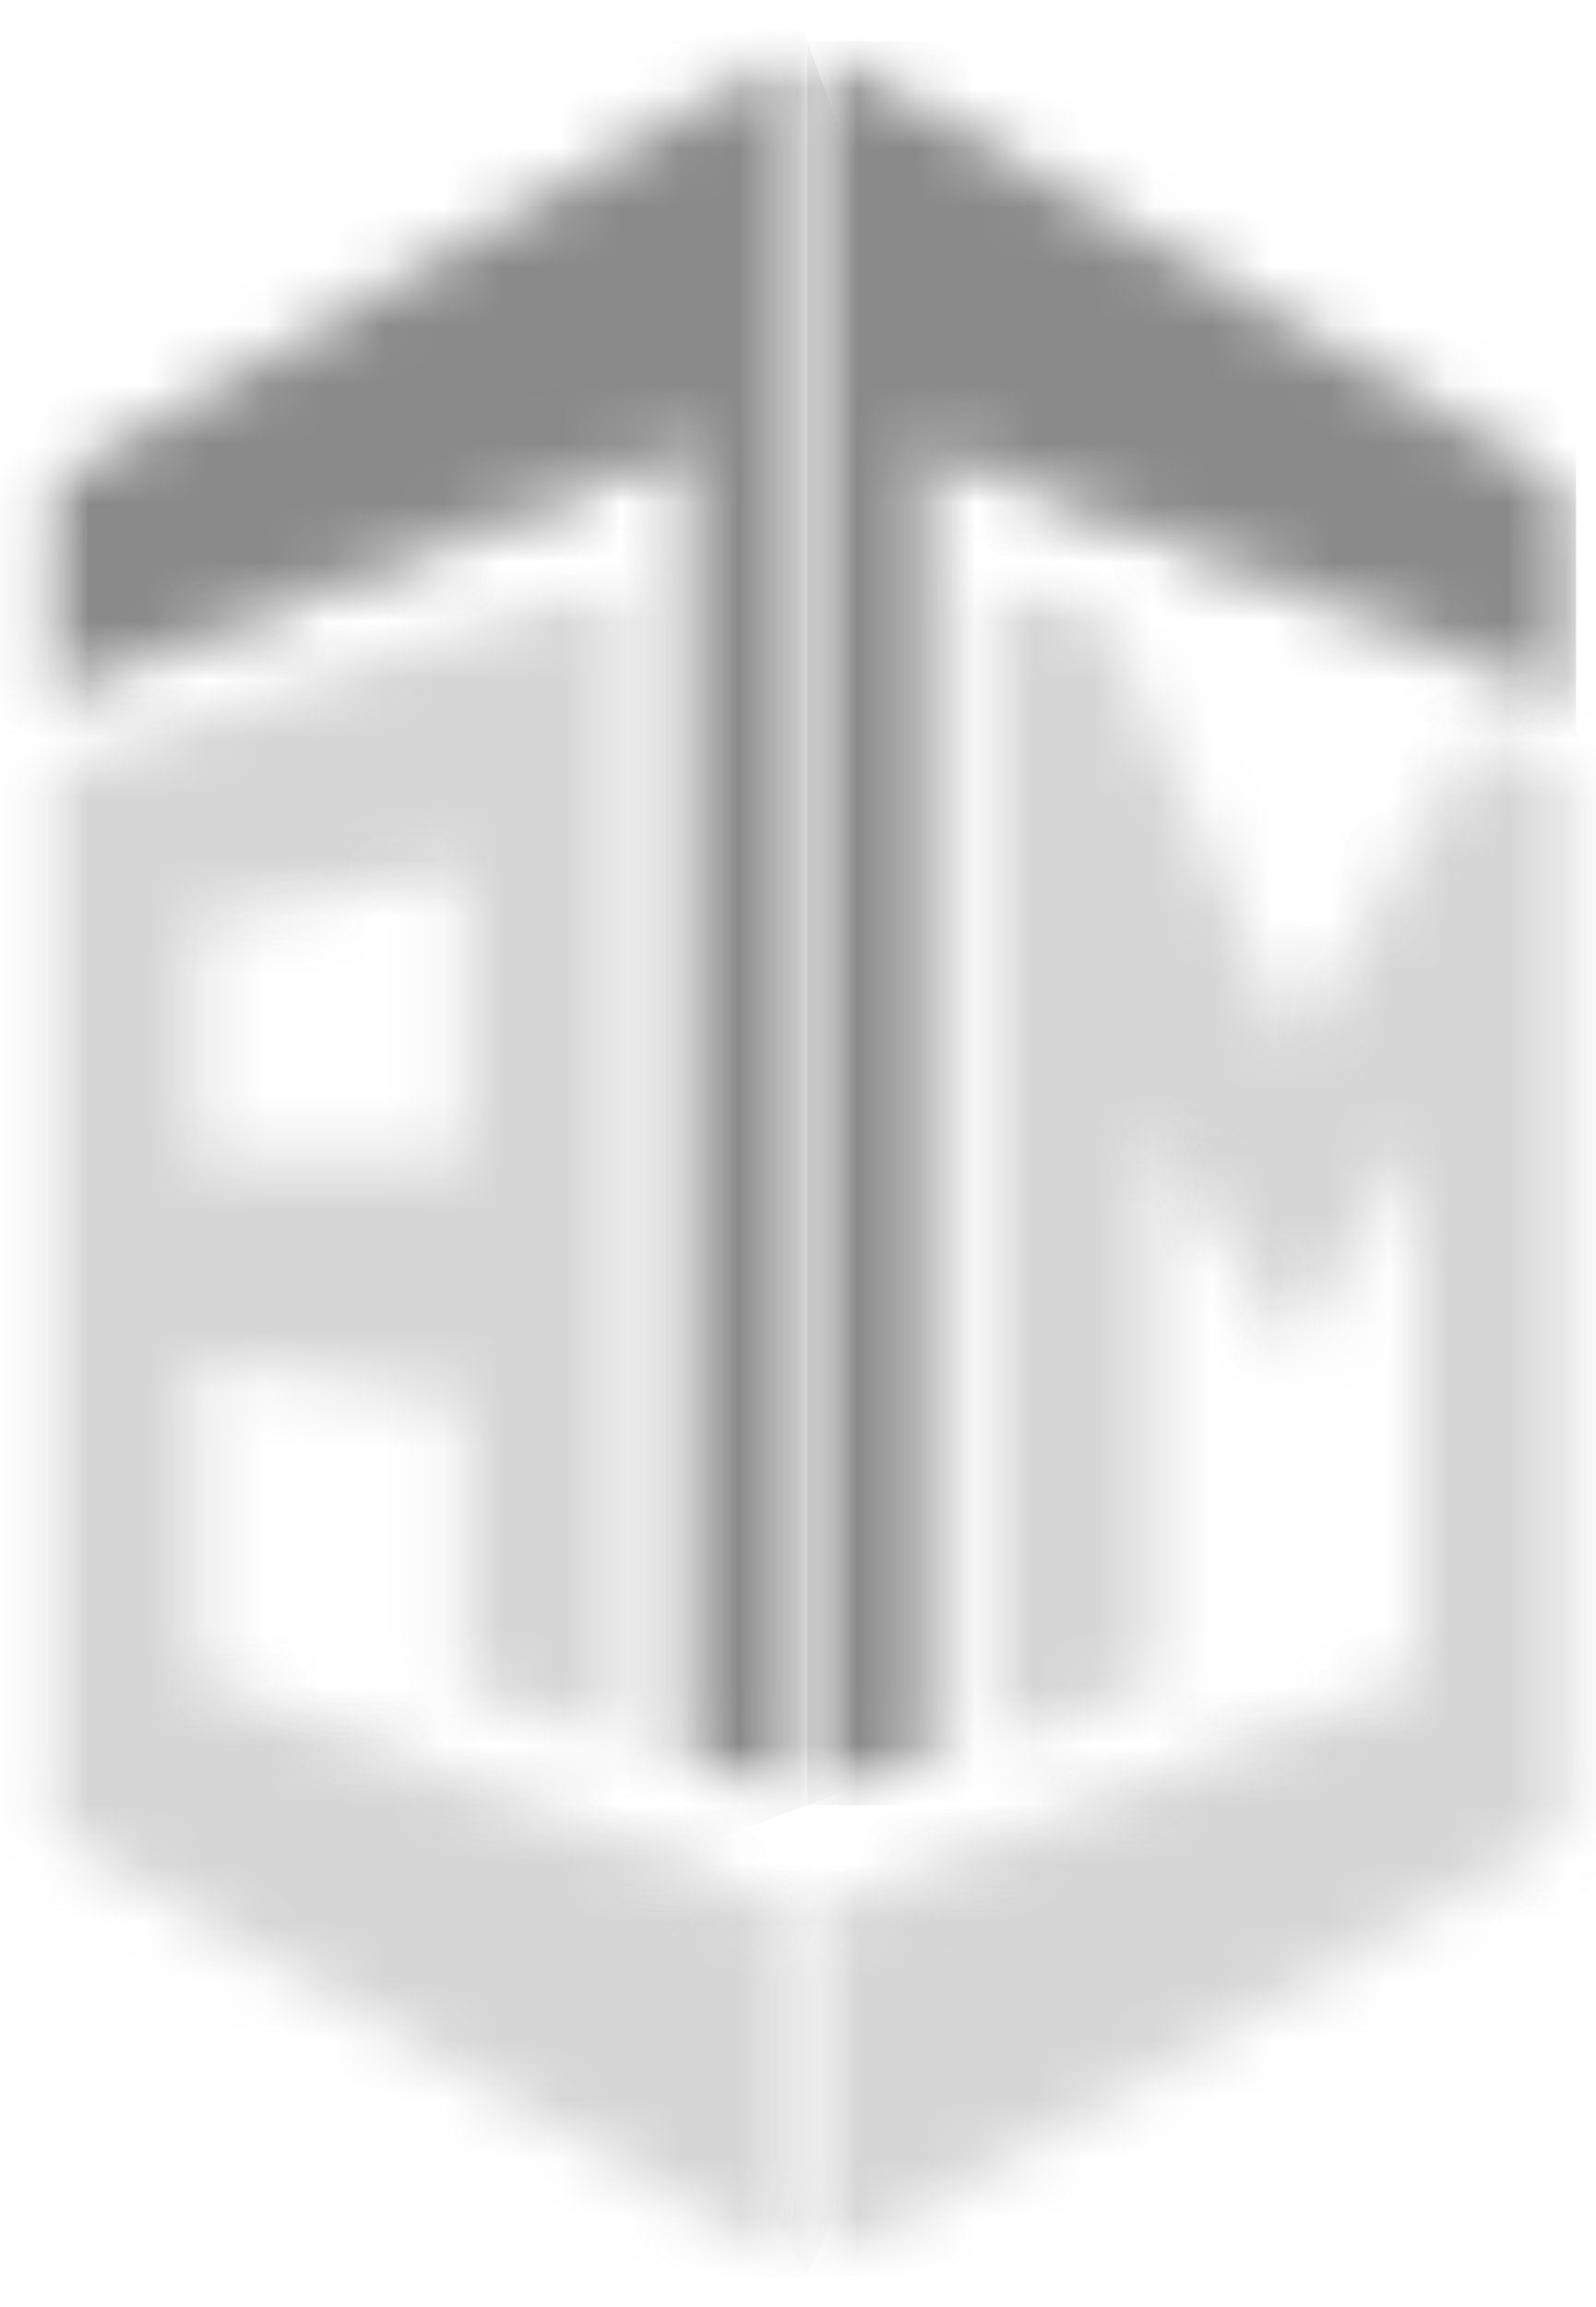 <svg width="27" height="39" viewBox="0 0 27 39" fill="none" xmlns="http://www.w3.org/2000/svg">
<g clip-path="url(#clip0_746_2058)">
<mask id="mask0_746_2058" style="mask-type:luminance" maskUnits="userSpaceOnUse" x="13" y="9" width="14" height="30">
<path d="M13.566 9.645H26.802V38.579H13.566V9.645Z" fill="white"/>
</mask>
<g mask="url(#mask0_746_2058)">
<mask id="mask1_746_2058" style="mask-type:luminance" maskUnits="userSpaceOnUse" x="13" y="9" width="14" height="30">
<path d="M16.808 29.456V9.686L18.634 10.304L21.927 17.738L25.016 12.466L26.658 13.031V30.869L13.656 38.468V32.504L23.966 28.389V19.255L21.927 22.806L19.502 19.069V28.546L16.808 29.456Z" fill="white"/>
</mask>
<g mask="url(#mask1_746_2058)">
<path d="M16.907 44.159L38.987 31.272L23.408 3.994L1.328 16.881L16.907 44.159Z" fill="#D6D6D6"/>
</g>
</g>
<mask id="mask2_746_2058" style="mask-type:luminance" maskUnits="userSpaceOnUse" x="13" y="0" width="14" height="31">
<path d="M13.566 0.613H26.802V30.551H13.566V0.613Z" fill="white"/>
</mask>
<g mask="url(#mask2_746_2058)">
<mask id="mask3_746_2058" style="mask-type:luminance" maskUnits="userSpaceOnUse" x="13" y="0" width="14" height="31">
<path d="M26.662 11.849L26.661 8.287L13.66 0.693V30.516L15.651 29.843V7.41L26.662 11.849Z" fill="white"/>
</mask>
<g mask="url(#mask3_746_2058)">
<path d="M13.66 0.693V30.516H26.662V0.693H13.66Z" fill="#8A8A8A"/>
</g>
</g>
<mask id="mask4_746_2058" style="mask-type:luminance" maskUnits="userSpaceOnUse" x="0" y="0" width="14" height="31">
<path d="M0.496 0.613H13.732V30.551H0.496V0.613Z" fill="white"/>
</mask>
<g mask="url(#mask4_746_2058)">
<mask id="mask5_746_2058" style="mask-type:luminance" maskUnits="userSpaceOnUse" x="0" y="0" width="14" height="31">
<path d="M0.656 11.849L0.657 8.287L13.658 0.693L13.658 30.516L11.667 29.843V7.41L0.656 11.849Z" fill="white"/>
</mask>
<g mask="url(#mask5_746_2058)">
<path d="M-8.898 4.246L2.204 34.774L23.212 26.966L12.11 -3.562L-8.898 4.246Z" fill="#8A8A8A"/>
</g>
</g>
<mask id="mask6_746_2058" style="mask-type:luminance" maskUnits="userSpaceOnUse" x="0" y="9" width="14" height="30">
<path d="M0.496 9.645H13.732V38.579H0.496V9.645Z" fill="white"/>
</mask>
<g mask="url(#mask6_746_2058)">
<mask id="mask7_746_2058" style="mask-type:luminance" maskUnits="userSpaceOnUse" x="0" y="9" width="14" height="30">
<path d="M3.348 15.514L7.835 14.687V19.581H3.348V15.514ZM13.658 32.503L3.348 28.388V22.972L7.835 23.662V28.543L10.527 29.453V9.688L0.656 13.031V30.869L13.658 38.467V32.503Z" fill="white"/>
</mask>
<g mask="url(#mask7_746_2058)">
<path d="M-10.25 33.326L11.333 43.501L24.56 14.827L2.976 4.652L-10.25 33.326Z" fill="#D6D6D6"/>
</g>
</g>
<mask id="mask8_746_2058" style="mask-type:luminance" maskUnits="userSpaceOnUse" x="3" y="28" width="11" height="6">
<path d="M3.145 28.377H13.733V33.06H3.145V28.377Z" fill="white"/>
</mask>
<g mask="url(#mask8_746_2058)">
<mask id="mask9_746_2058" style="mask-type:luminance" maskUnits="userSpaceOnUse" x="3" y="28" width="11" height="5">
<path d="M3.352 28.389L3.227 28.461L13.661 32.916V32.503L3.352 28.389Z" fill="white"/>
</mask>
<g mask="url(#mask9_746_2058)">
<path d="M12.266 36.506L15.185 28.994L4.622 24.799L1.703 32.31L12.266 36.506Z" fill="#D6D6D6"/>
</g>
</g>
<mask id="mask10_746_2058" style="mask-type:luminance" maskUnits="userSpaceOnUse" x="13" y="28" width="12" height="6">
<path d="M13.566 28.377H24.155V33.06H13.566V28.377Z" fill="white"/>
</mask>
<g mask="url(#mask10_746_2058)">
<mask id="mask11_746_2058" style="mask-type:luminance" maskUnits="userSpaceOnUse" x="13" y="28" width="12" height="5">
<path d="M23.97 28.389L24.094 28.429L13.66 32.916V32.503L23.97 28.389Z" fill="white"/>
</mask>
<g mask="url(#mask11_746_2058)">
<path d="M12.113 29.014L15.101 36.556L25.639 32.289L22.651 24.748L12.113 29.014Z" fill="#D6D6D6"/>
</g>
</g>
<mask id="mask12_746_2058" style="mask-type:luminance" maskUnits="userSpaceOnUse" x="0" y="6" width="12" height="6">
<path d="M0.496 6.801H11.746V11.986H0.496V6.801Z" fill="white"/>
</mask>
<g mask="url(#mask12_746_2058)">
<mask id="mask13_746_2058" style="mask-type:luminance" maskUnits="userSpaceOnUse" x="0" y="6" width="12" height="6">
<path d="M0.656 11.848L11.677 6.916V7.409L0.656 11.848Z" fill="white"/>
</mask>
<g mask="url(#mask13_746_2058)">
<path d="M13.439 11.089L9.978 2.895L-1.105 7.678L2.355 15.873L13.439 11.089Z" fill="#8A8A8A"/>
</g>
</g>
<mask id="mask14_746_2058" style="mask-type:luminance" maskUnits="userSpaceOnUse" x="15" y="6" width="12" height="6">
<path d="M15.551 6.801H26.801V11.986H15.551V6.801Z" fill="white"/>
</mask>
<g mask="url(#mask14_746_2058)">
<mask id="mask15_746_2058" style="mask-type:luminance" maskUnits="userSpaceOnUse" x="15" y="6" width="12" height="6">
<path d="M26.677 11.848L15.656 6.916V7.409L26.677 11.848Z" fill="white"/>
</mask>
<g mask="url(#mask15_746_2058)">
<path d="M25.177 15.67L28.353 7.588L17.16 3.094L13.984 11.175L25.177 15.67Z" fill="#8A8A8A"/>
</g>
</g>
<mask id="mask16_746_2058" style="mask-type:luminance" maskUnits="userSpaceOnUse" x="3" y="22" width="1" height="7">
<path d="M3.145 22.857H3.475V28.544H3.145V22.857Z" fill="white"/>
</mask>
<g mask="url(#mask16_746_2058)">
<mask id="mask17_746_2058" style="mask-type:luminance" maskUnits="userSpaceOnUse" x="3" y="22" width="1" height="7">
<path d="M3.223 28.461L3.348 28.389V22.973L3.223 22.949V28.461Z" fill="white"/>
</mask>
<g mask="url(#mask17_746_2058)">
<path d="M3.348 22.949H3.223V28.461H3.348V22.949Z" fill="#D6D6D6"/>
</g>
</g>
<mask id="mask18_746_2058" style="mask-type:luminance" maskUnits="userSpaceOnUse" x="3" y="15" width="1" height="5">
<path d="M3.145 15.332H3.475V19.68H3.145V15.332Z" fill="white"/>
</mask>
<g mask="url(#mask18_746_2058)">
<mask id="mask19_746_2058" style="mask-type:luminance" maskUnits="userSpaceOnUse" x="3" y="15" width="1" height="5">
<path d="M3.223 19.581H3.348V15.515L3.223 15.492V19.581Z" fill="white"/>
</mask>
<g mask="url(#mask19_746_2058)">
<path d="M3.348 15.492H3.223V19.581H3.348V15.492Z" fill="#D6D6D6"/>
</g>
</g>
<mask id="mask20_746_2058" style="mask-type:luminance" maskUnits="userSpaceOnUse" x="3" y="14" width="5" height="2">
<path d="M3.145 14.496H7.942V15.667H3.145V14.496Z" fill="white"/>
</mask>
<g mask="url(#mask20_746_2058)">
<mask id="mask21_746_2058" style="mask-type:luminance" maskUnits="userSpaceOnUse" x="3" y="14" width="5" height="2">
<path d="M3.223 15.493L7.835 14.607V14.688L3.348 15.516" fill="white"/>
</mask>
<g mask="url(#mask21_746_2058)">
<path d="M8.001 15.485L7.668 13.742L3.055 14.641L3.387 16.384L8.001 15.485Z" fill="#D6D6D6"/>
</g>
</g>
<mask id="mask22_746_2058" style="mask-type:luminance" maskUnits="userSpaceOnUse" x="23" y="19" width="2" height="10">
<path d="M23.824 19.012H24.155V28.545H23.824V19.012Z" fill="white"/>
</mask>
<g mask="url(#mask22_746_2058)">
<mask id="mask23_746_2058" style="mask-type:luminance" maskUnits="userSpaceOnUse" x="23" y="19" width="2" height="10">
<path d="M23.969 19.255V28.389L24.093 28.43V19.043L23.969 19.255Z" fill="white"/>
</mask>
<g mask="url(#mask23_746_2058)">
<path d="M24.093 19.043H23.969V28.43H24.093V19.043Z" fill="#D6D6D6"/>
</g>
</g>
<mask id="mask24_746_2058" style="mask-type:luminance" maskUnits="userSpaceOnUse" x="19" y="18" width="4" height="5">
<path d="M19.355 18.676H22.003V22.857H19.355V18.676Z" fill="white"/>
</mask>
<g mask="url(#mask24_746_2058)">
<mask id="mask25_746_2058" style="mask-type:luminance" maskUnits="userSpaceOnUse" x="19" y="18" width="3" height="5">
<path d="M19.504 19.068V18.816L21.997 22.684L21.928 22.806L19.504 19.068Z" fill="white"/>
</mask>
<g mask="url(#mask25_746_2058)">
<path d="M21.243 17.66L17.691 20.025L20.259 23.965L23.81 21.599L21.243 17.66Z" fill="#D6D6D6"/>
</g>
</g>
<mask id="mask26_746_2058" style="mask-type:luminance" maskUnits="userSpaceOnUse" x="21" y="12" width="5" height="7">
<path d="M21.84 12.32H25.149V18.007H21.84V12.32Z" fill="white"/>
</mask>
<g mask="url(#mask26_746_2058)">
<mask id="mask27_746_2058" style="mask-type:luminance" maskUnits="userSpaceOnUse" x="21" y="12" width="5" height="6">
<path d="M21.93 17.736L21.998 17.895L25.097 12.492L25.019 12.465L21.93 17.736Z" fill="white"/>
</mask>
<g mask="url(#mask27_746_2058)">
<path d="M27.427 13.83L22.726 11.074L19.598 16.528L24.299 19.283L27.427 13.83Z" fill="#D6D6D6"/>
</g>
</g>
</g>
<defs>
<clipPath id="clip0_746_2058">
<rect width="27" height="38" fill="white" transform="translate(0 0.5)"/>
</clipPath>
</defs>
</svg>
